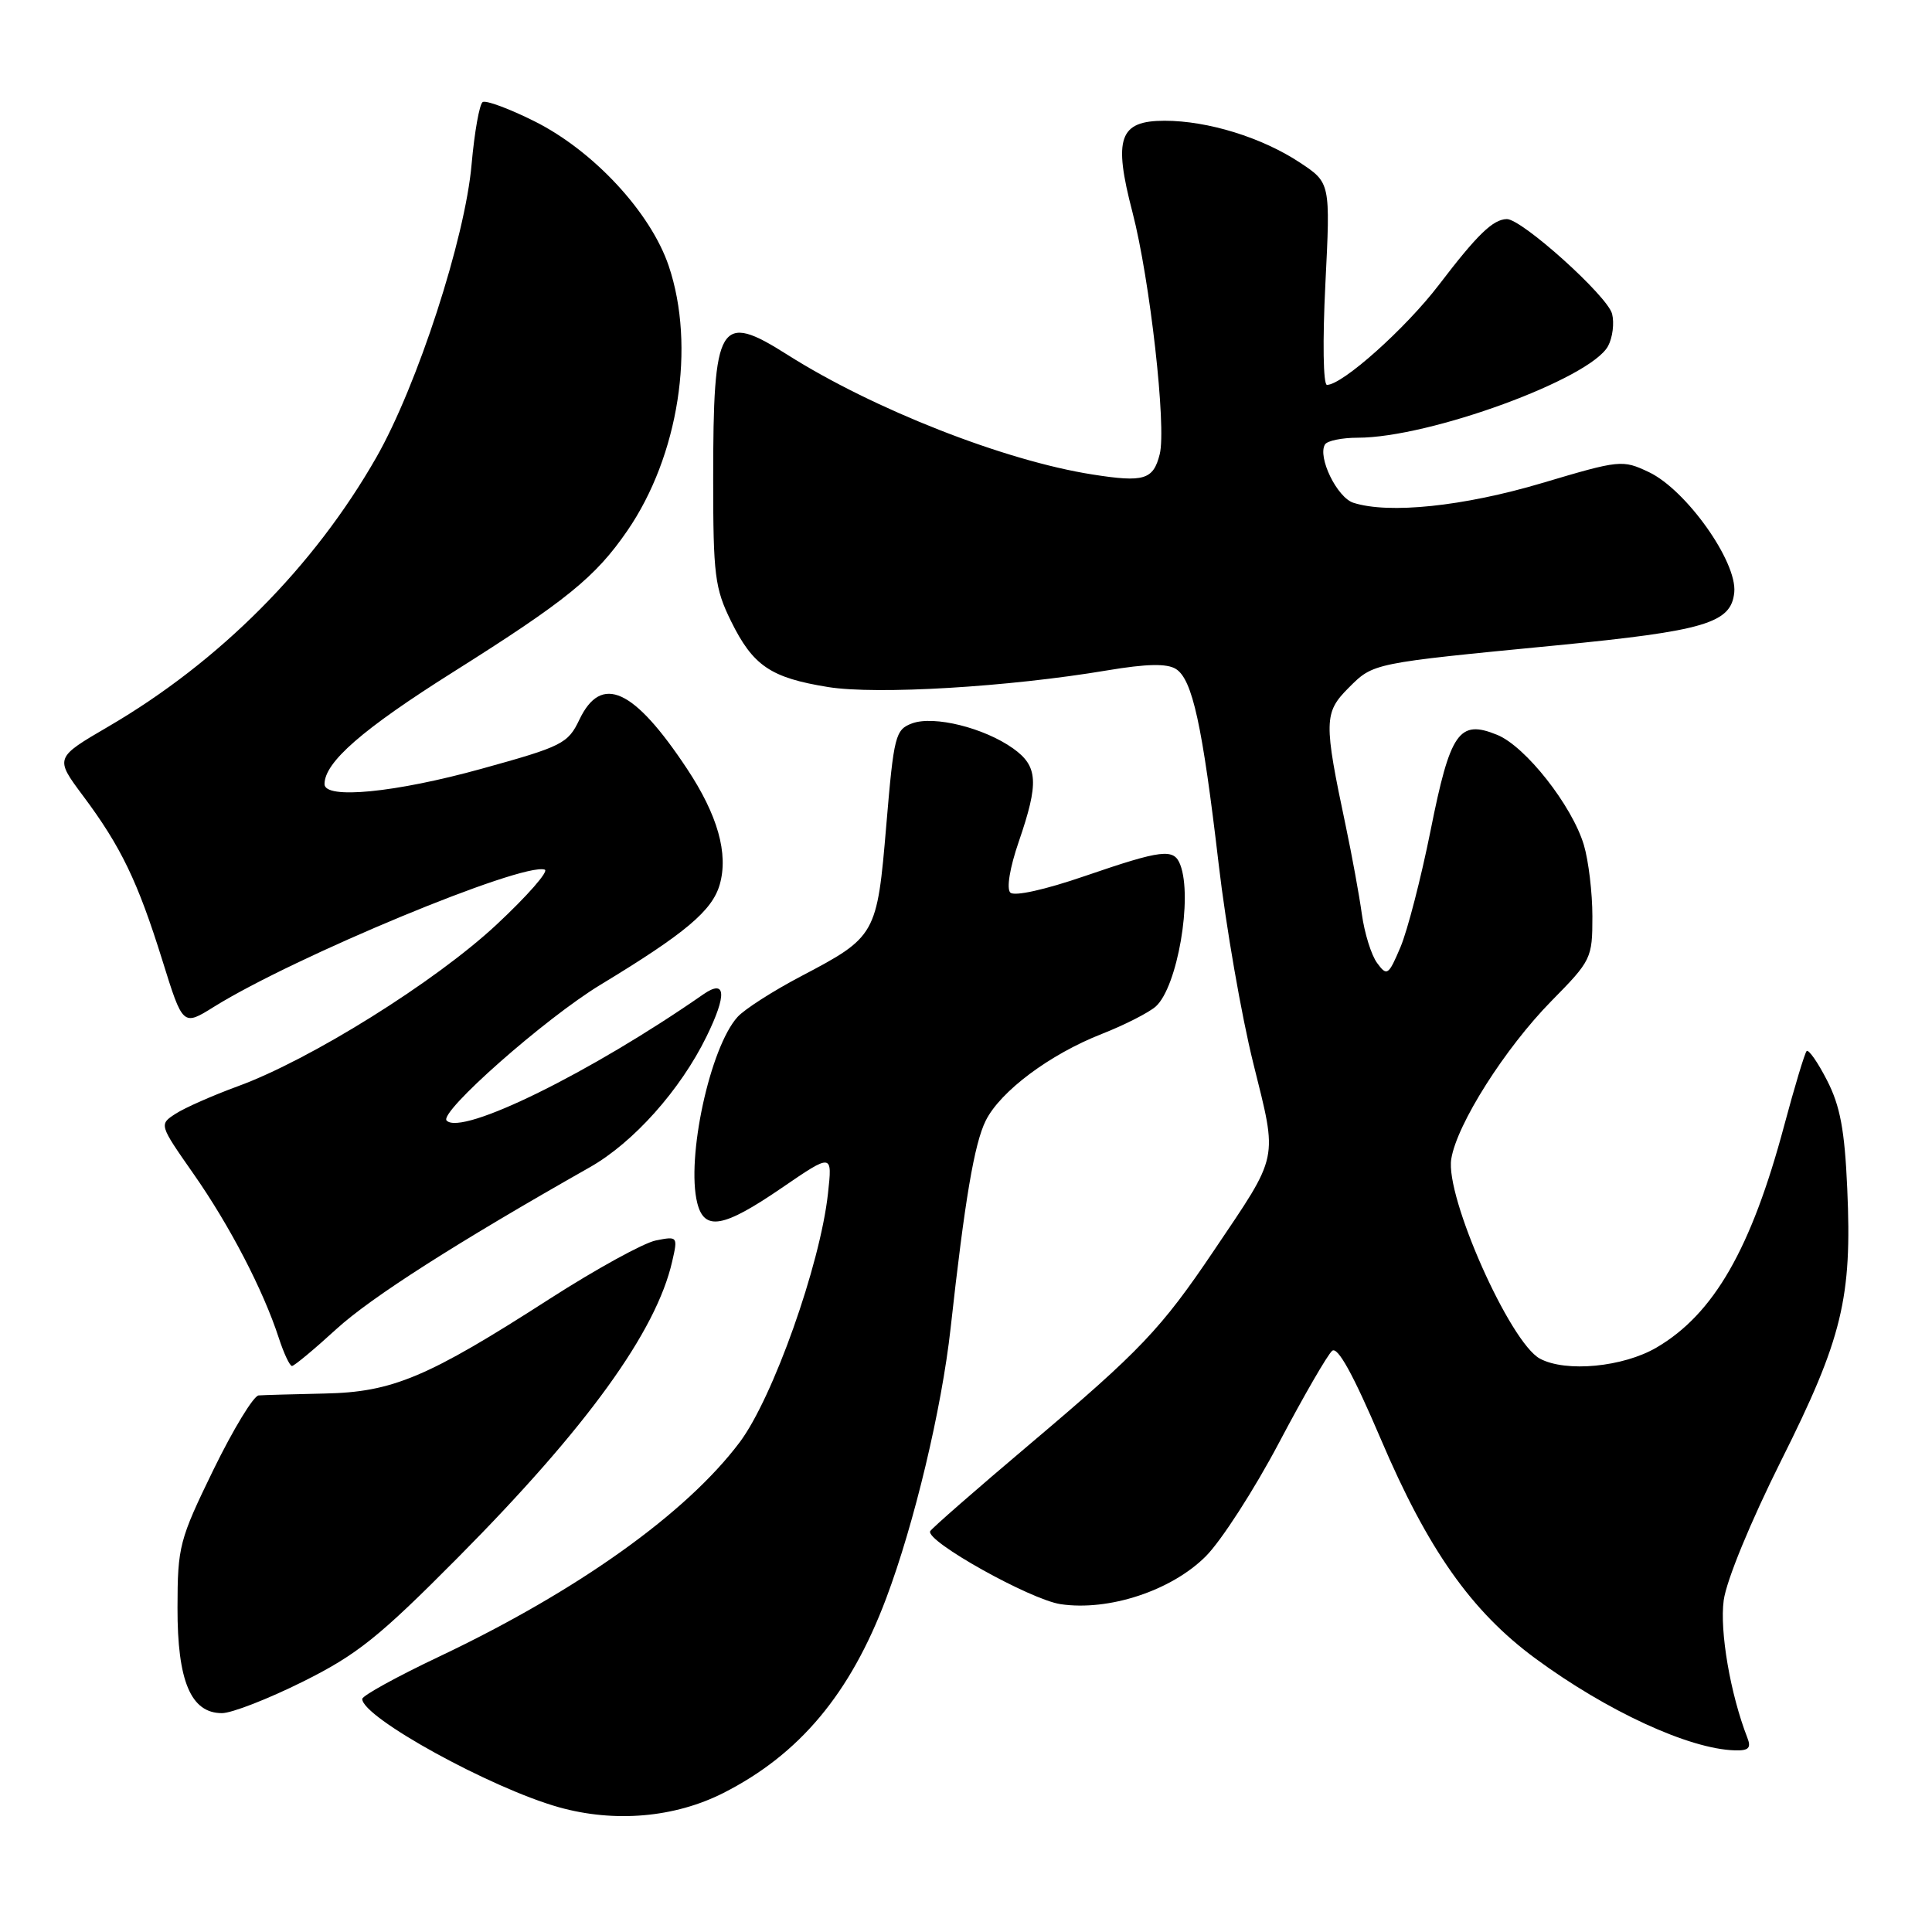 <?xml version="1.0" encoding="UTF-8" standalone="no"?>
<!DOCTYPE svg PUBLIC "-//W3C//DTD SVG 1.1//EN" "http://www.w3.org/Graphics/SVG/1.1/DTD/svg11.dtd" >
<svg xmlns="http://www.w3.org/2000/svg" xmlns:xlink="http://www.w3.org/1999/xlink" version="1.1" viewBox="0 0 256 256">
 <g >
 <path fill="currentColor"
d=" M 95.85 237.58 C 105.94 232.46 112.67 224.42 117.42 211.80 C 121.15 201.89 124.77 186.72 125.96 176.00 C 127.84 158.96 129.10 151.55 130.61 148.50 C 132.55 144.60 139.09 139.71 146.00 137.00 C 149.03 135.81 152.24 134.17 153.15 133.36 C 156.01 130.78 158.06 118.93 156.39 114.58 C 155.55 112.38 154.01 112.56 143.75 116.08 C 138.46 117.90 134.40 118.80 133.87 118.27 C 133.35 117.75 133.80 114.98 134.99 111.53 C 137.68 103.70 137.55 101.53 134.24 99.17 C 130.39 96.43 123.75 94.79 120.86 95.85 C 118.64 96.68 118.44 97.45 117.44 109.33 C 116.21 123.91 116.09 124.13 106.12 129.37 C 102.43 131.31 98.65 133.73 97.73 134.75 C 94.08 138.78 90.90 153.46 92.39 159.40 C 93.33 163.15 95.85 162.70 103.59 157.40 C 110.30 152.81 110.30 152.81 109.71 158.15 C 108.68 167.60 102.41 185.25 98.01 191.11 C 90.94 200.52 76.57 210.78 58.25 219.48 C 52.61 222.15 48.00 224.69 48.00 225.12 C 48.00 227.56 65.04 236.94 74.06 239.47 C 81.46 241.54 89.39 240.85 95.85 237.58 Z  M 231.53 230.25 C 229.28 224.48 227.85 216.13 228.40 212.05 C 228.76 209.41 231.96 201.64 236.03 193.50 C 244.12 177.35 245.42 171.99 244.77 157.50 C 244.43 149.73 243.83 146.53 242.09 143.15 C 240.87 140.76 239.65 139.02 239.39 139.27 C 239.14 139.53 237.80 143.96 236.42 149.12 C 232.05 165.47 227.09 174.11 219.51 178.55 C 215.07 181.15 207.50 181.87 204.05 180.03 C 200.08 177.90 191.48 158.56 192.30 153.57 C 193.04 148.95 199.43 138.89 205.56 132.65 C 210.86 127.27 211.00 126.99 211.00 121.43 C 211.00 118.30 210.49 114.04 209.87 111.96 C 208.30 106.73 202.13 98.89 198.38 97.37 C 193.33 95.31 192.17 96.98 189.56 110.04 C 188.30 116.34 186.50 123.30 185.57 125.50 C 183.98 129.25 183.78 129.38 182.48 127.61 C 181.71 126.58 180.80 123.65 180.45 121.11 C 180.10 118.58 179.14 113.35 178.33 109.50 C 175.39 95.60 175.41 94.43 178.71 91.13 C 182.00 87.84 181.77 87.89 206.19 85.52 C 225.95 83.59 229.40 82.57 229.80 78.48 C 230.19 74.43 223.43 64.91 218.49 62.56 C 214.98 60.90 214.67 60.93 204.32 64.01 C 193.93 67.10 184.02 68.13 179.33 66.62 C 177.16 65.92 174.55 60.54 175.57 58.89 C 175.87 58.40 177.82 58.00 179.90 58.00 C 189.44 58.00 210.76 50.19 213.08 45.85 C 213.68 44.73 213.92 42.81 213.61 41.59 C 213.02 39.23 201.62 28.98 199.65 29.03 C 197.81 29.08 195.75 31.08 190.66 37.75 C 186.24 43.53 177.88 51.00 175.83 51.00 C 175.33 51.00 175.24 45.18 175.62 37.61 C 176.29 24.22 176.29 24.22 172.24 21.54 C 167.22 18.22 160.05 16.00 154.32 16.00 C 148.30 16.00 147.49 18.29 150.06 28.13 C 152.37 37.02 154.58 56.56 153.67 60.18 C 152.82 63.57 151.59 63.95 144.75 62.87 C 133.11 61.05 115.73 54.22 104.36 47.02 C 95.30 41.27 94.50 42.61 94.50 63.50 C 94.50 76.20 94.72 77.95 96.86 82.30 C 99.78 88.23 102.11 89.81 109.75 91.04 C 116.18 92.07 133.63 91.03 146.71 88.83 C 151.96 87.95 154.62 87.90 155.81 88.64 C 158.00 90.01 159.32 96.05 161.48 114.50 C 162.44 122.75 164.51 134.63 166.07 140.90 C 169.31 153.97 169.56 152.77 160.82 165.75 C 153.86 176.08 151.09 178.99 136.50 191.32 C 129.35 197.36 123.39 202.57 123.25 202.90 C 122.69 204.24 136.51 211.95 140.53 212.56 C 146.92 213.51 155.24 210.77 159.79 206.20 C 161.83 204.15 166.19 197.39 169.47 191.18 C 172.75 184.97 175.92 179.48 176.52 178.99 C 177.25 178.38 179.32 182.15 182.94 190.63 C 189.18 205.30 194.96 213.50 203.44 219.75 C 212.92 226.73 223.82 231.76 229.86 231.93 C 231.71 231.99 232.07 231.62 231.53 230.25 Z  M 40.13 222.83 C 47.32 219.25 50.22 216.93 60.71 206.35 C 77.75 189.17 86.96 176.44 89.07 167.14 C 89.83 163.84 89.79 163.79 86.89 164.37 C 85.27 164.70 78.96 168.17 72.87 172.08 C 56.63 182.53 52.01 184.47 43.00 184.65 C 38.88 184.74 34.95 184.85 34.27 184.90 C 33.59 184.96 30.90 189.39 28.28 194.75 C 23.76 204.04 23.53 204.90 23.52 213.04 C 23.50 222.76 25.29 227.00 29.41 227.00 C 30.71 227.00 35.53 225.12 40.13 222.83 Z  M 44.57 176.11 C 49.18 171.90 60.45 164.70 78.15 154.67 C 83.94 151.39 90.16 144.42 93.62 137.34 C 96.35 131.77 96.19 129.68 93.20 131.75 C 78.28 142.13 61.16 150.55 59.18 148.48 C 58.12 147.39 72.24 134.93 79.56 130.49 C 90.80 123.68 94.38 120.67 95.37 117.20 C 96.54 113.11 95.10 108.00 91.03 101.86 C 83.98 91.22 79.68 89.26 76.77 95.36 C 75.26 98.53 74.50 98.91 63.83 101.86 C 52.40 105.03 43.00 105.95 43.00 103.90 C 43.00 101.00 48.03 96.62 60.06 89.04 C 75.04 79.60 78.89 76.48 83.12 70.33 C 89.93 60.43 92.20 45.88 88.61 35.24 C 86.21 28.14 78.63 19.97 70.82 16.07 C 67.48 14.40 64.40 13.26 63.96 13.52 C 63.53 13.79 62.87 17.50 62.49 21.76 C 61.64 31.58 55.29 51.10 49.87 60.60 C 41.59 75.11 29.09 87.67 14.38 96.26 C 7.25 100.42 7.25 100.42 11.01 105.46 C 16.03 112.18 18.25 116.79 21.51 127.24 C 24.23 135.98 24.23 135.98 28.36 133.40 C 39.04 126.76 69.21 114.24 72.18 115.23 C 72.76 115.42 69.88 118.71 65.77 122.54 C 57.65 130.11 41.10 140.44 31.50 143.94 C 28.20 145.15 24.50 146.78 23.28 147.57 C 21.07 149.00 21.07 149.00 25.64 155.54 C 30.44 162.40 34.87 170.93 36.93 177.25 C 37.60 179.31 38.39 181.00 38.69 181.00 C 38.98 181.00 41.63 178.80 44.57 176.11 Z "/>
</g>
</svg>
